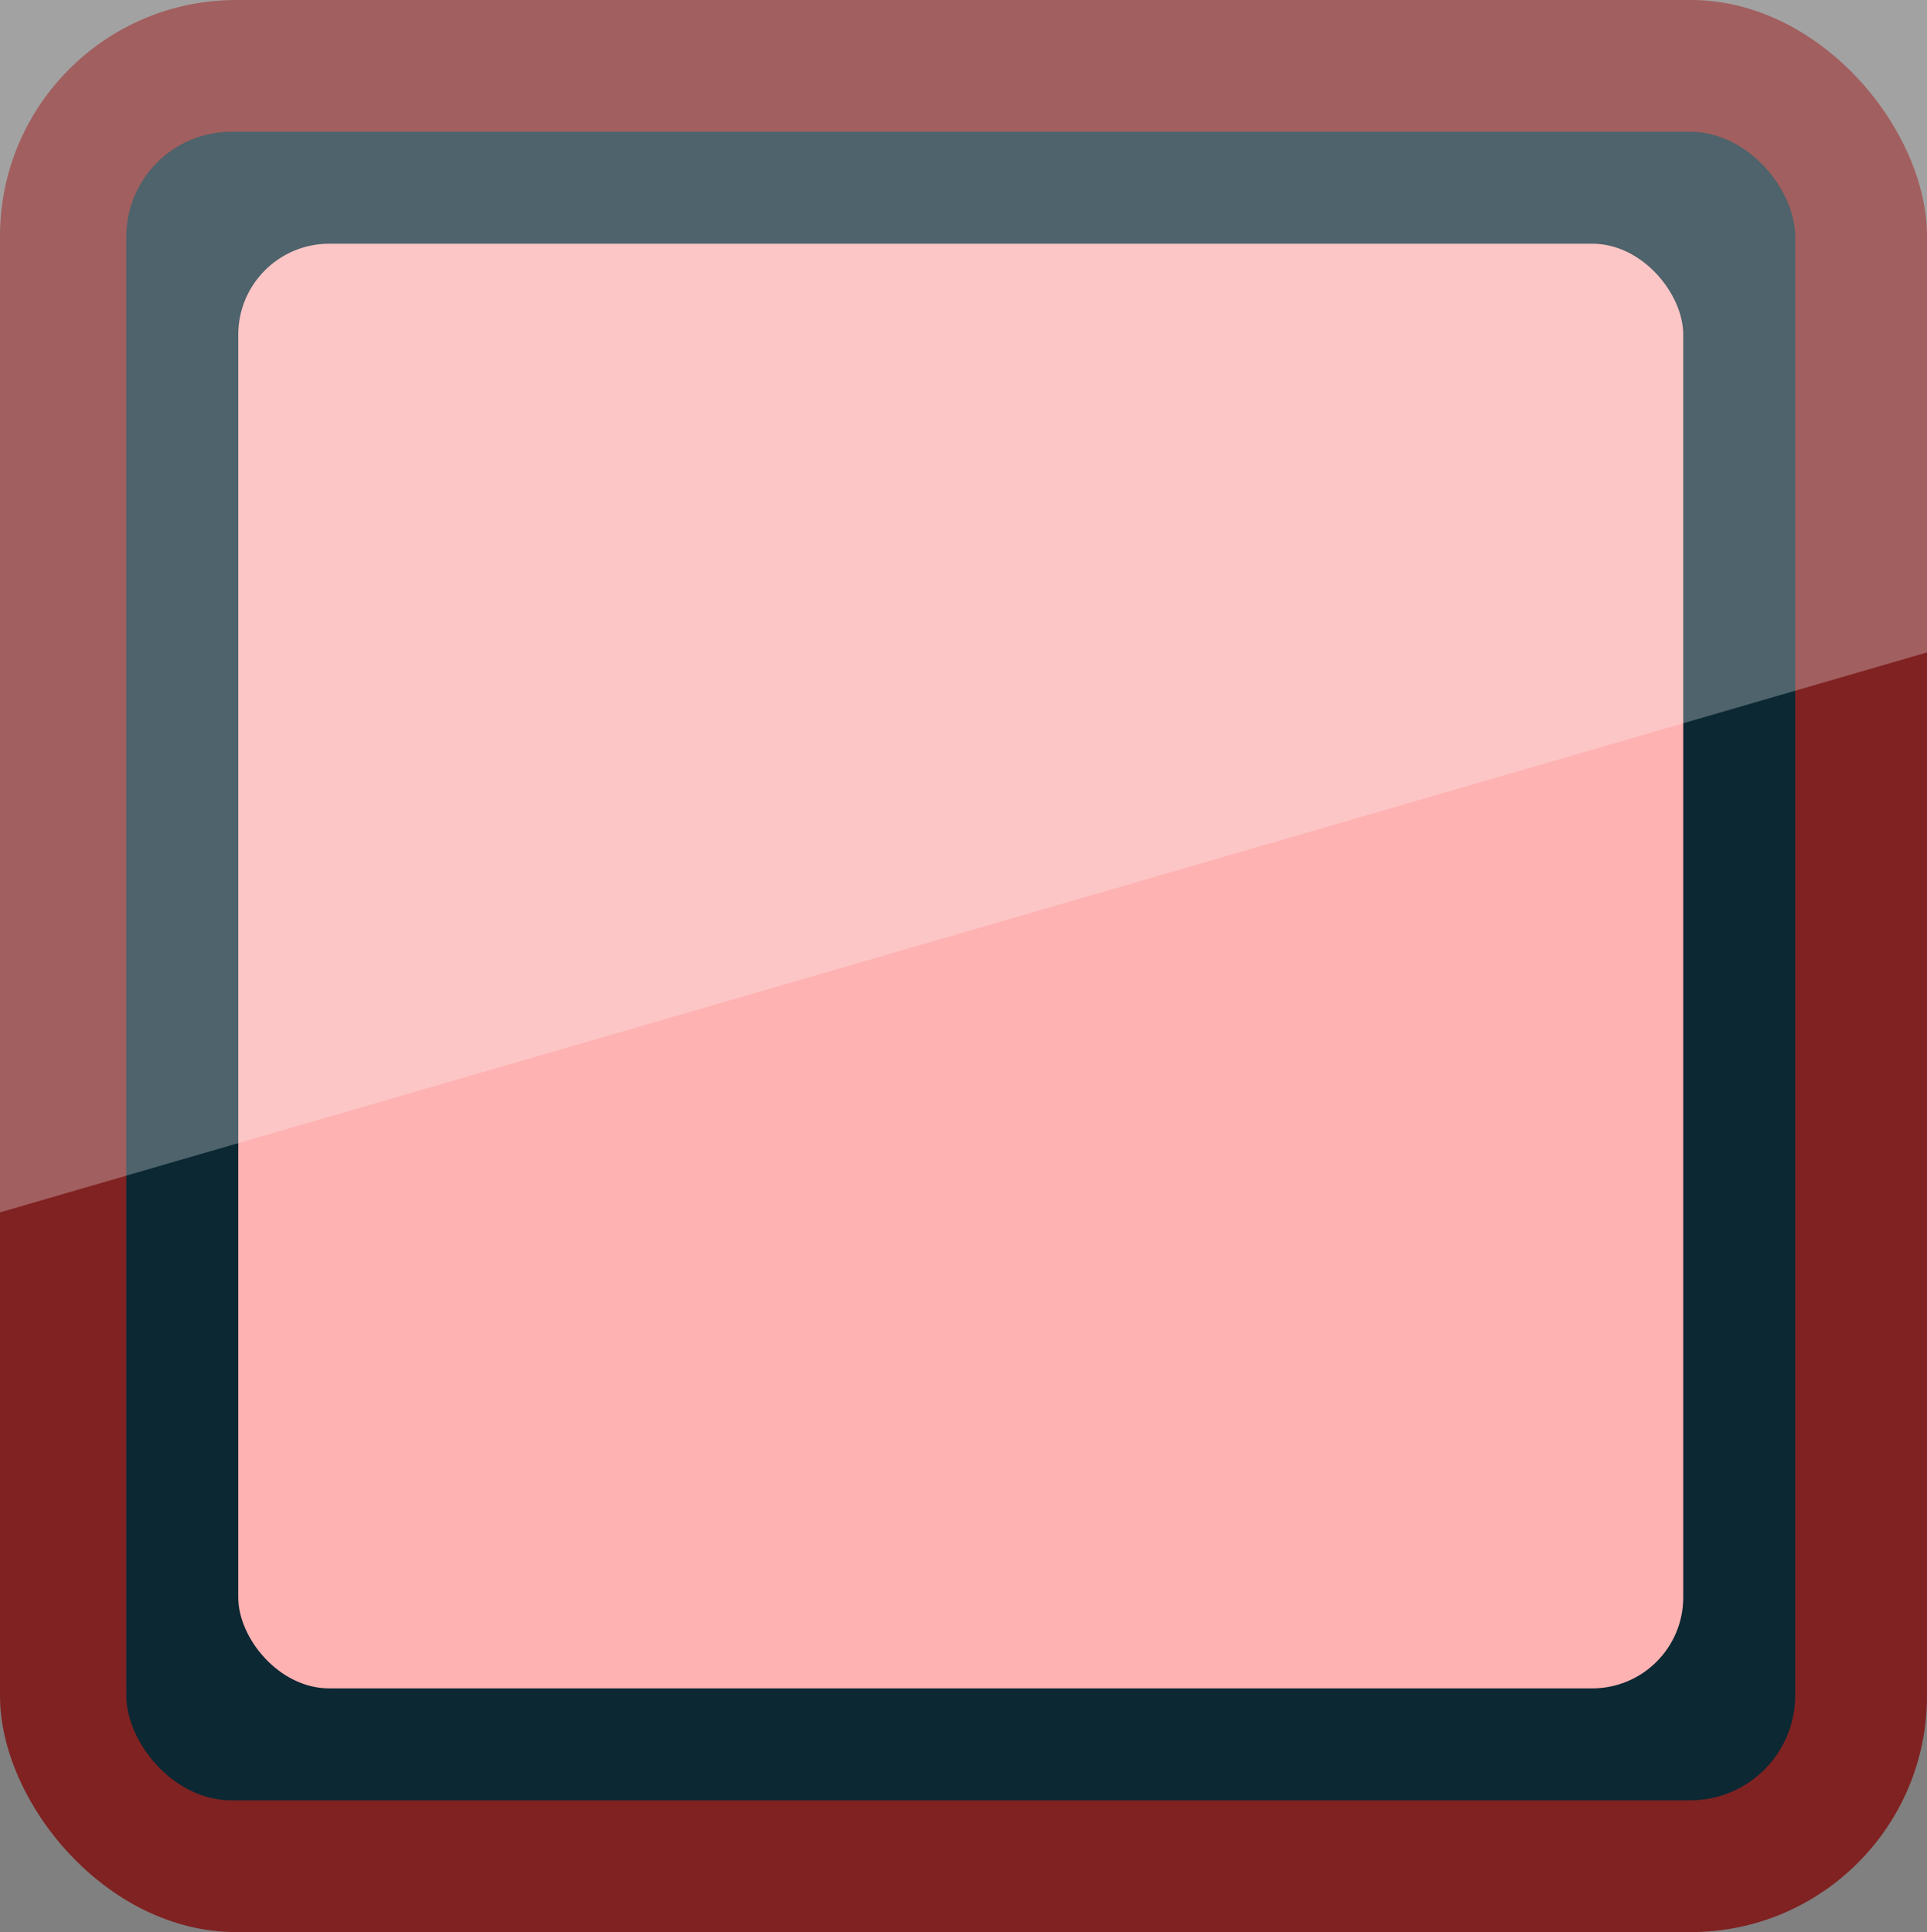 <?xml version="1.0" encoding="UTF-8" standalone="no"?>
<!-- Created with Inkscape (http://www.inkscape.org/) -->

<svg
   xmlns:dc="http://purl.org/dc/elements/1.1/"
   xmlns:cc="http://creativecommons.org/ns#"
   xmlns:rdf="http://www.w3.org/1999/02/22-rdf-syntax-ns#"
   xmlns:svg="http://www.w3.org/2000/svg"
   xmlns="http://www.w3.org/2000/svg"
   xmlns:sodipodi="http://sodipodi.sourceforge.net/DTD/sodipodi-0.dtd"
   xmlns:inkscape="http://www.inkscape.org/namespaces/inkscape"
   width="191.455"
   height="192"
   id="svg2985"
   version="1.1"
   inkscape:version="0.48.2 r9819"
   sodipodi:docname="cardfrontred.svg"
   inkscape:export-filename="C:\Users\pbarr\git\Repository\Calculate\images\stage_intro_screen_atlas_src2\cardfrontred.png"
   inkscape:export-xdpi="90"
   inkscape:export-ydpi="90">
  <rect width="100%" height="100%" fill="#808080" stroke="none"/>
  <defs
     id="defs2987">
    <linearGradient
       id="linearGradient3821">
      <stop
         style="stop-color:#dbf5fe;stop-opacity:1;"
         offset="0"
         id="stop3823" />
      <stop
         style="stop-color:#45ccfc;stop-opacity:1;"
         offset="1"
         id="stop3825" />
    </linearGradient>
  </defs>
  <sodipodi:namedview
     id="base"
     pagecolor="#ffffff"
     bordercolor="#666666"
     borderopacity="1.0"
     inkscape:pageopacity="0.0"
     inkscape:pageshadow="2"
     inkscape:zoom="2.75"
     inkscape:cx="78.808076"
     inkscape:cy="105.50481"
     inkscape:current-layer="layer1"
     showgrid="true"
     inkscape:document-units="px"
     inkscape:grid-bbox="true"
     inkscape:snap-page="true"
     inkscape:window-width="1600"
     inkscape:window-height="848"
     inkscape:window-x="-8"
     inkscape:window-y="-8"
     inkscape:window-maximized="1"
     fit-margin-top="0"
     fit-margin-left="0"
     fit-margin-right="0"
     fit-margin-bottom="0" />
  <g
     id="layer1"
     inkscape:label="Layer 1"
     inkscape:groupmode="layer"
     transform="translate(63.636,64)">
    <rect
       style="fill:#802222;fill-opacity:1;stroke:none"
       id="rect2993"
       width="191.455"
       height="192"
       x="-63.636"
       y="-64"
       ry="23.467" />
    <rect
       ry="10.445"
       y="-50.909"
       x="-51.091"
       height="165.818"
       width="165.818"
       id="rect3829"
       style="fill:#0b2833;fill-opacity:1;stroke:none" />
    <rect
       style="fill:#feb2b2;fill-opacity:1;stroke:none"
       id="rect3048"
       width="143.564"
       height="143.564"
       x="-39.964"
       y="-39.782"
       ry="9.044" />
    <rect
       style="opacity:0.279;fill:#fcfcfc;fill-opacity:1;stroke:none"
       id="rect4058"
       width="332.915"
       height="145.186"
       x="-160.169"
       y="-108.075"
       ry="0"
       rx="0"
       transform="matrix(0.96,-0.279,0.449,0.893,0,0)" />
  </g>
</svg>
